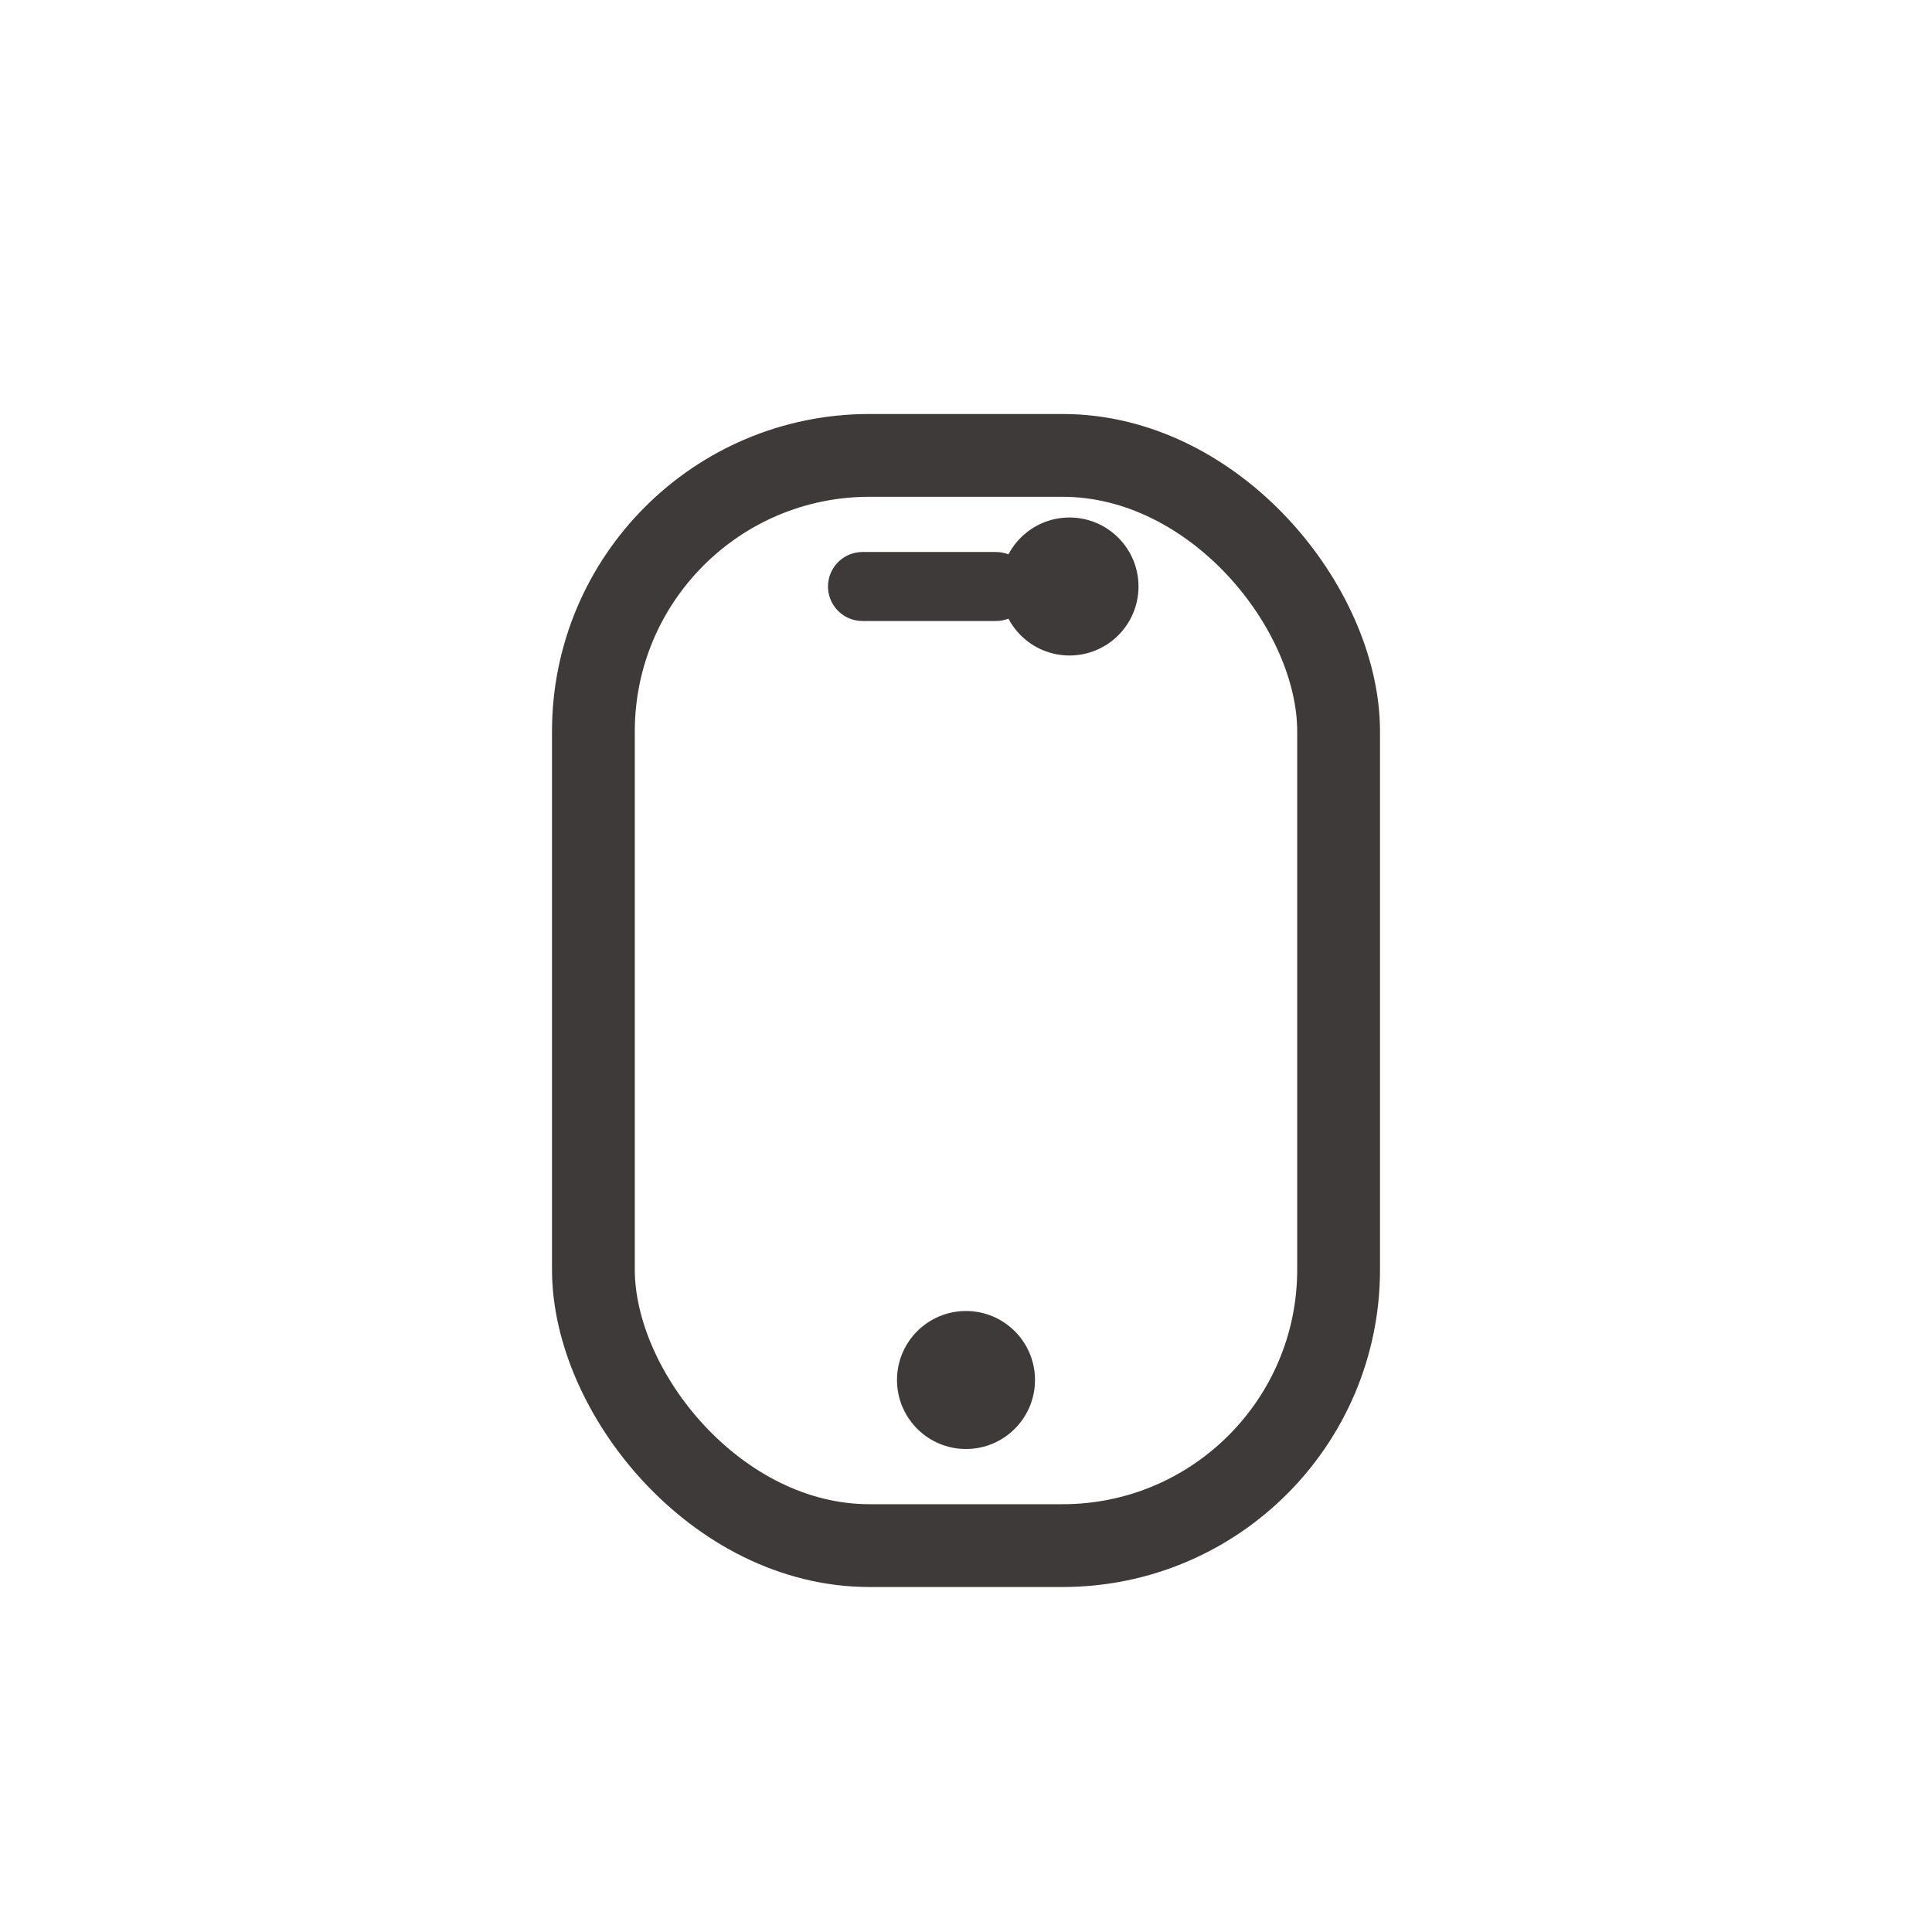 <?xml version="1.0" encoding="UTF-8"?>
<svg width="28px" height="28px" viewBox="0 0 28 28" version="1.1" xmlns="http://www.w3.org/2000/svg" xmlns:xlink="http://www.w3.org/1999/xlink">
    <!-- Generator: Sketch 54 (76480) - https://sketchapp.com -->
    <title>移动下载</title>
    <desc>Created with Sketch.</desc>
    <g id="移动下载" stroke="none" stroke-width="1" fill="none" fill-rule="evenodd">
        <g id="编组-10复制-2" transform="translate(8, 6)">
            <rect id="矩形" stroke="#3E3A39" stroke-width="1.2" x="0.6" y="0.6" width="10.8" height="15.8" rx="4"></rect>
            <circle id="椭圆形" fill="#3E3A39" cx="7.5" cy="2.5" r="1"></circle>
            <circle id="椭圆形" fill="#3E3A39" cx="6" cy="14" r="1"></circle>
            <path d="M4.5,2.5 L6.433,2.5" id="直线-3" stroke="#3E3A39" stroke-linecap="round"></path>
        </g>
    </g>
</svg>